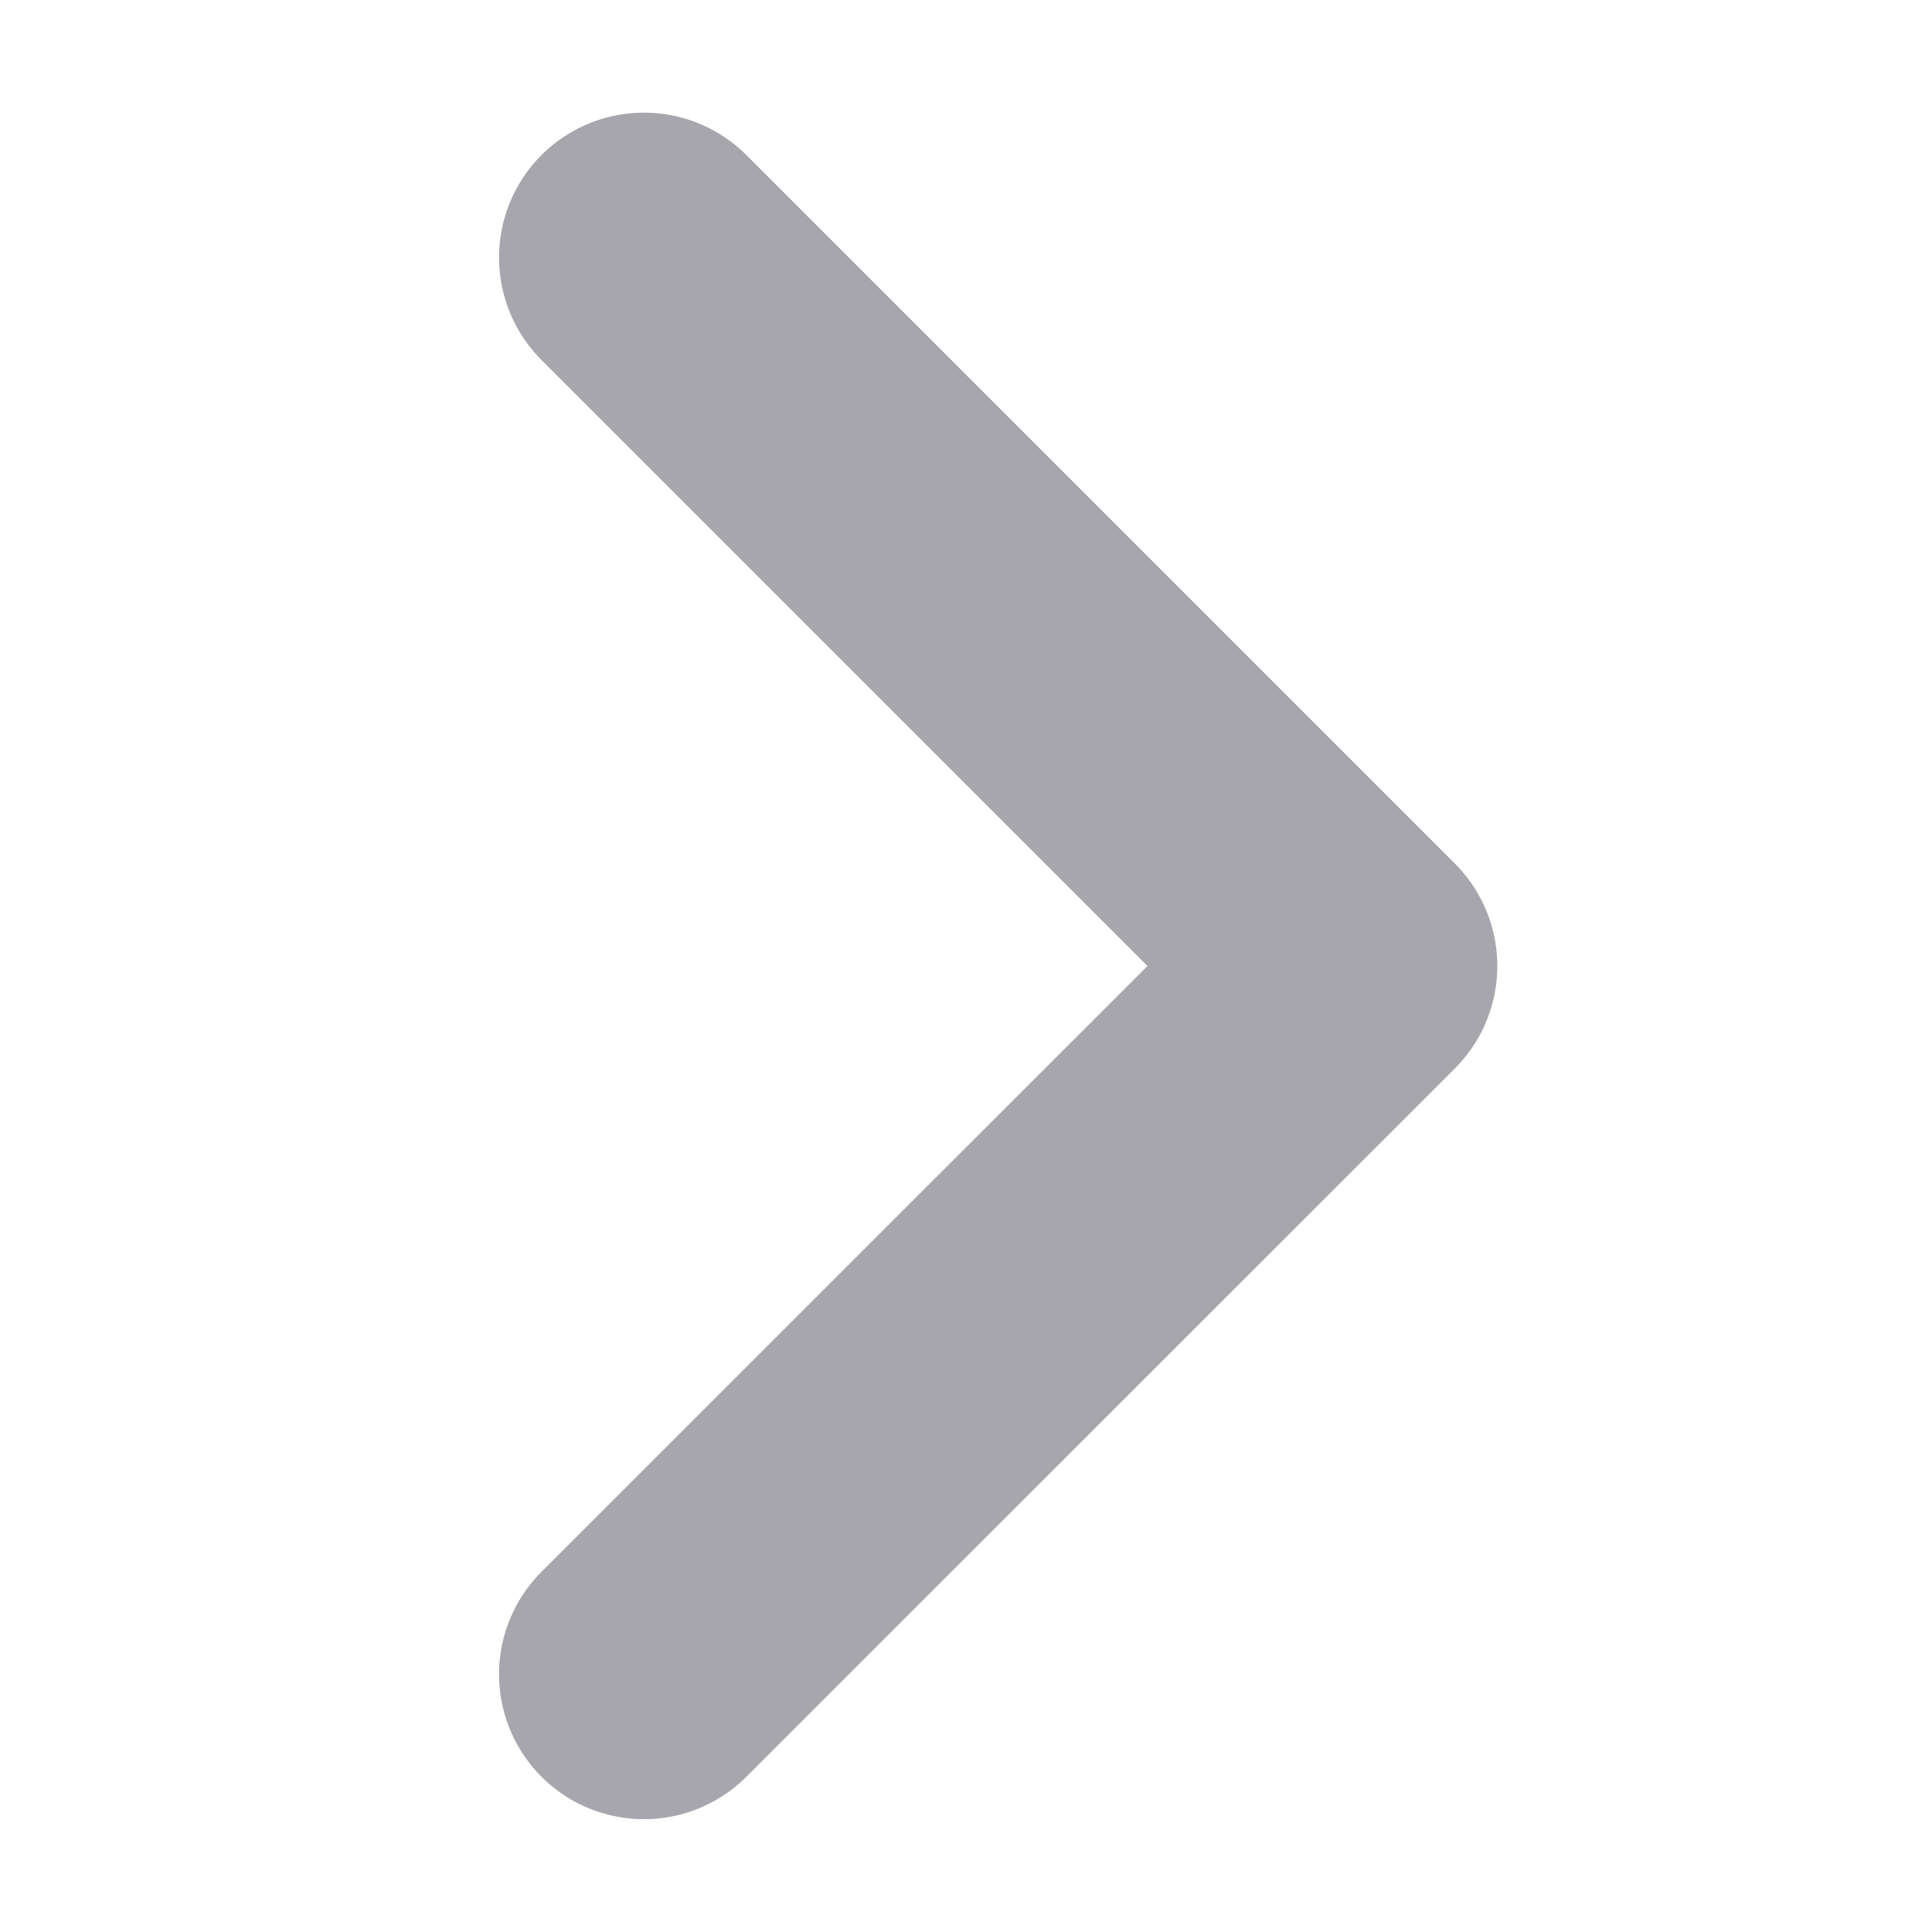 <svg width="10" height="10" viewBox="0 0 10 10" fill="none" xmlns="http://www.w3.org/2000/svg">
<g clip-path="url(#clip0_1283_5653)">
<path d="M3.333 1.333L7 5L3.333 8.666" stroke="#A6A6AC" stroke-width="1.5" stroke-linecap="round" stroke-linejoin="round"/>
</g>
<defs>
<clipPath id="clip0_1283_5653">
<rect width="10" height="10" fill="white" transform="translate(0 10) rotate(-90)"/>
</clipPath>
</defs>
</svg>

